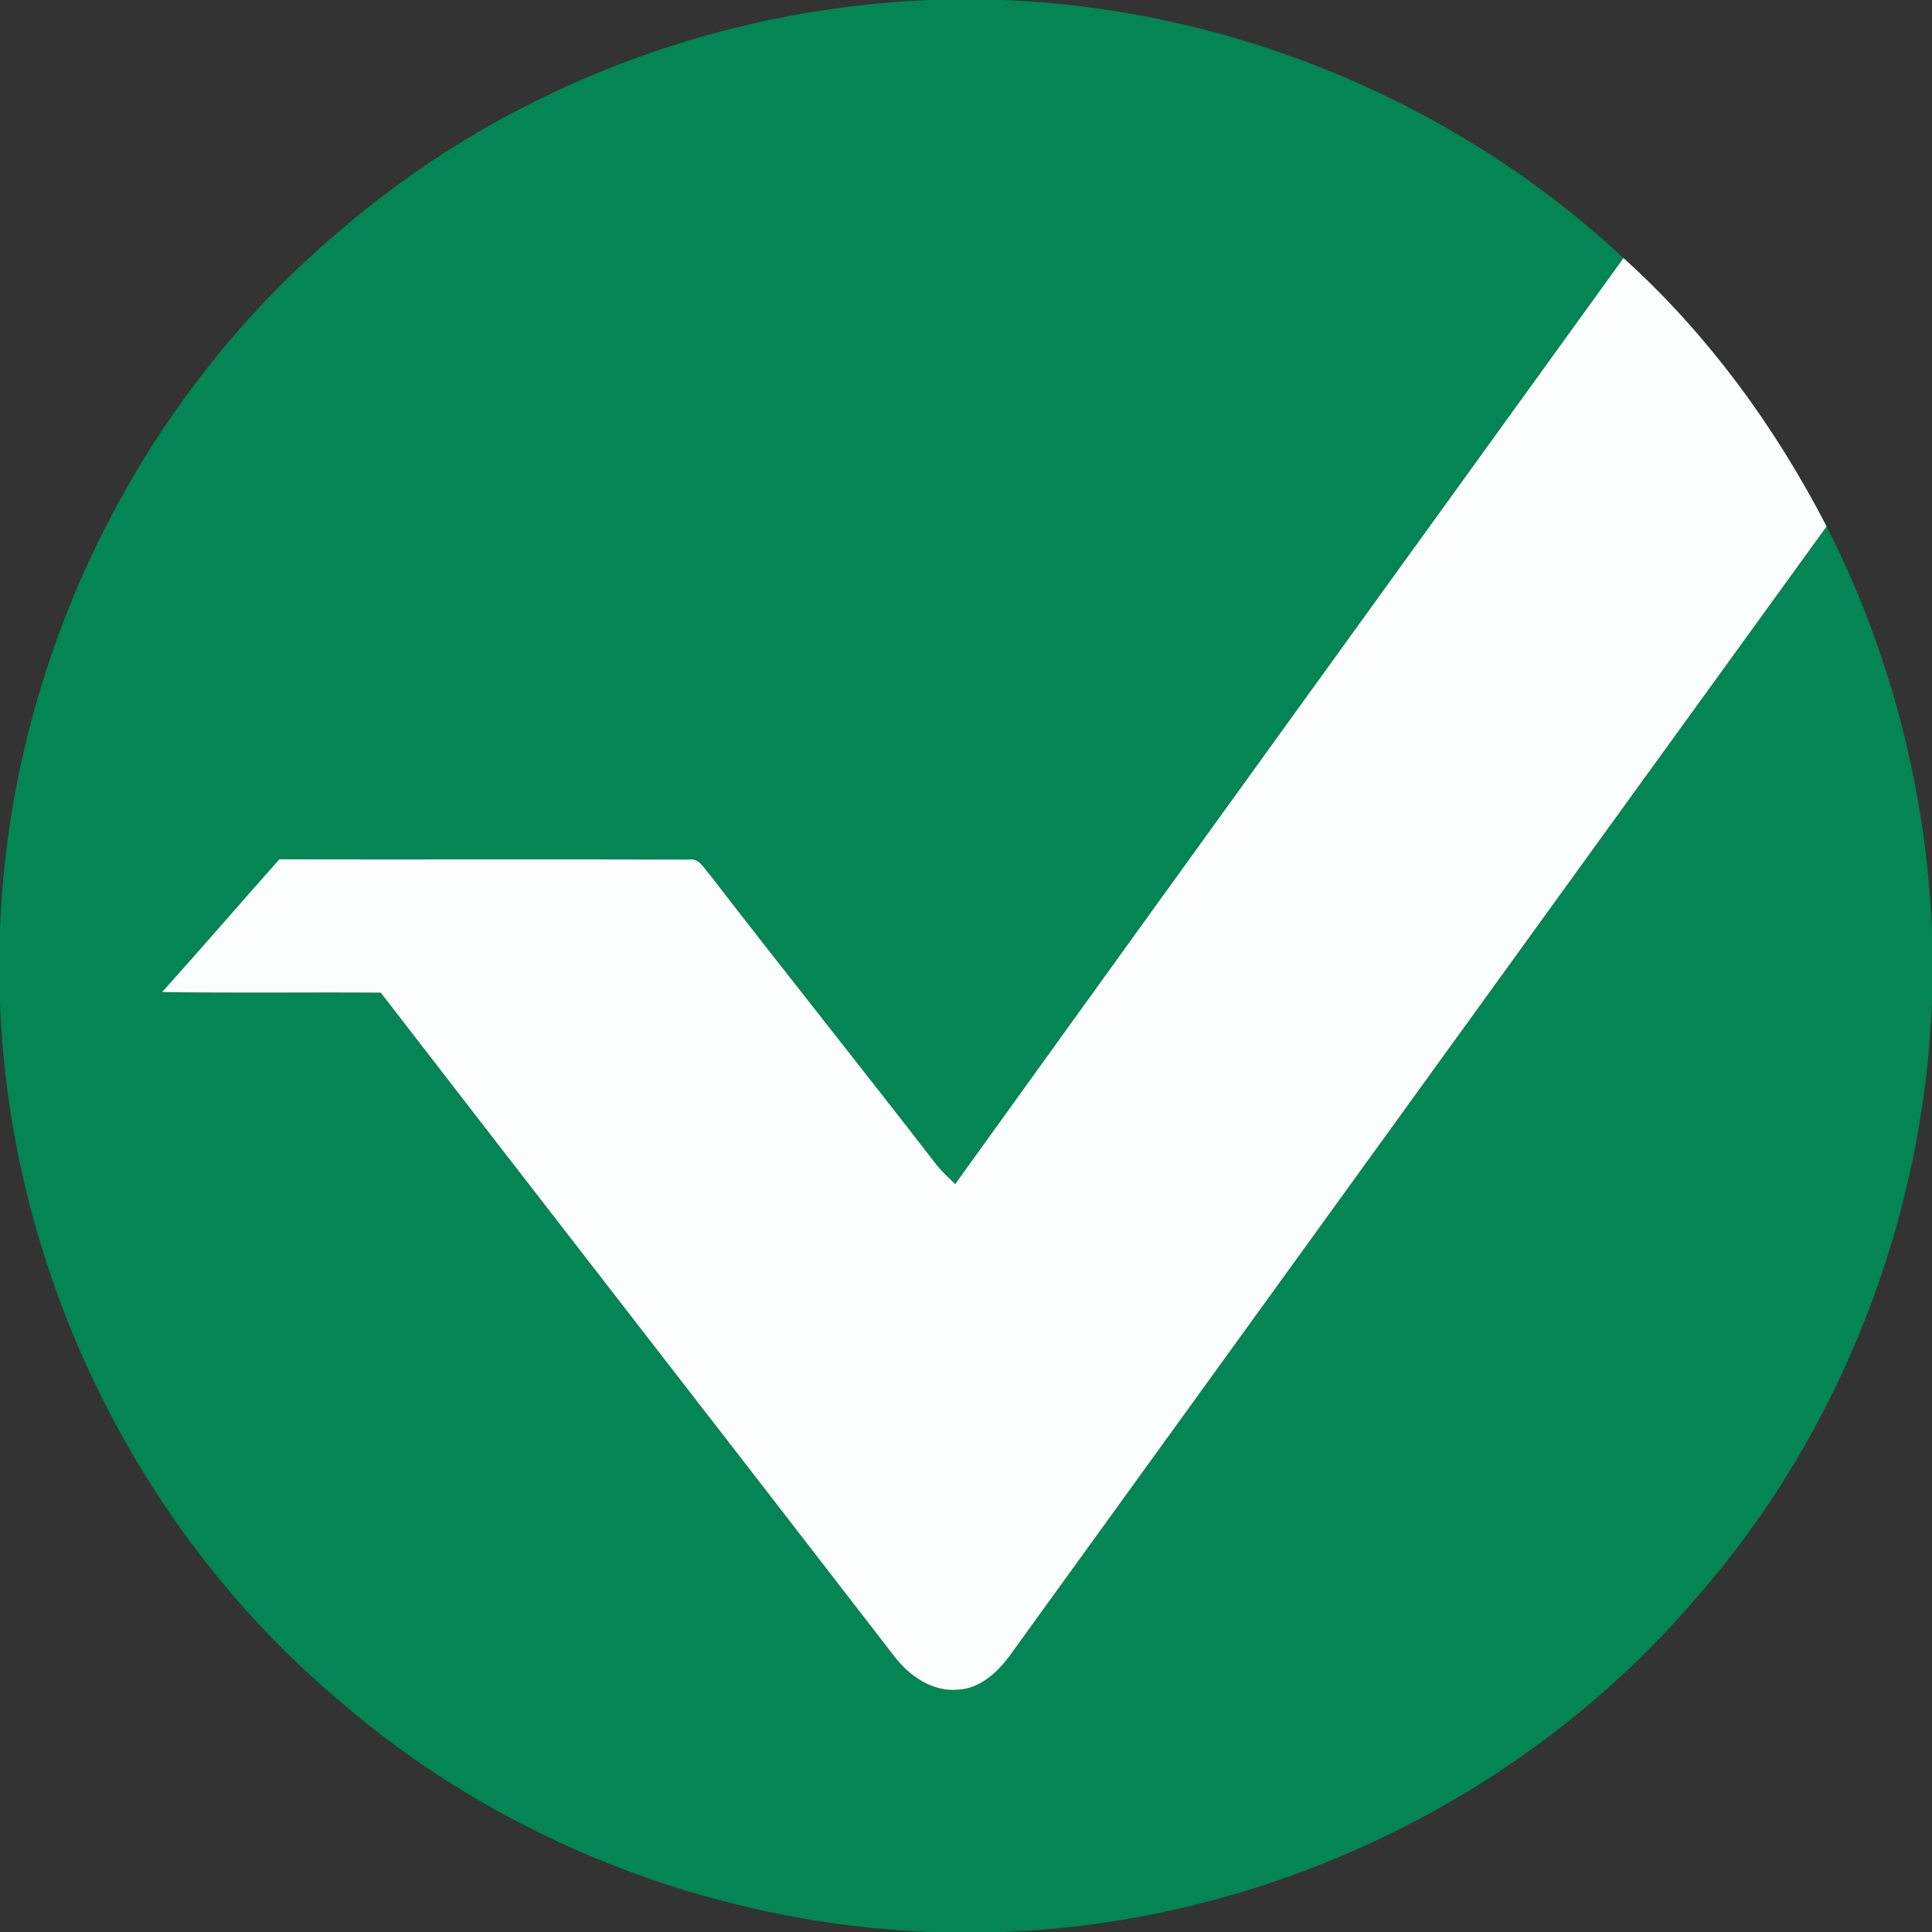 <?xml version="1.0" encoding="UTF-8" ?>
<!DOCTYPE svg PUBLIC "-//W3C//DTD SVG 1.1//EN" "http://www.w3.org/Graphics/SVG/1.1/DTD/svg11.dtd">
<svg width="250pt" height="250pt" viewBox="0 0 250 250" version="1.1" xmlns="http://www.w3.org/2000/svg">
<rect x="0" y="0" width="250" height="250" fill="#333333" stroke="none"/>
<g id="#038555fc">
<path fill="#038555" opacity="1.00" d=" M 120.31 0.00 L 129.67 0.00 C 159.33 1.11 188.35 13.16 210.08 33.39 C 181.25 73.33 152.36 113.23 123.60 153.22 C 122.80 152.43 121.97 151.68 121.26 150.82 C 111.52 138.22 101.57 125.78 91.84 113.18 C 91.09 112.38 90.47 110.98 89.13 111.23 C 71.46 111.17 53.80 111.24 36.14 111.20 C 31.06 116.91 26.09 122.69 20.98 128.37 C 30.41 128.52 39.84 128.38 49.27 128.45 C 71.39 157.10 93.61 185.68 115.73 214.34 C 117.66 216.87 120.68 218.97 124.00 218.64 C 126.74 218.50 128.93 216.52 130.51 214.45 C 165.80 165.68 201.04 116.87 236.36 68.12 C 244.60 84.28 249.23 102.22 250.00 120.33 L 250.00 129.69 C 248.88 157.77 238.16 185.42 219.64 206.60 C 197.41 232.74 163.97 248.75 129.70 250.00 L 120.34 250.00 C 92.24 248.89 64.55 238.15 43.35 219.60 C 17.23 197.36 1.24 163.93 0.00 129.67 L 0.00 120.33 C 1.24 86.08 17.23 52.64 43.35 30.40 C 64.54 11.86 92.21 1.12 120.31 0.00 Z" />
</g>
<g id="#fcfdfdfe">
<path fill="#fcfdfd" opacity="1.00" d=" M 123.60 153.22 C 152.36 113.23 181.25 73.33 210.08 33.39 C 220.92 43.18 229.68 55.16 236.36 68.12 C 201.04 116.87 165.80 165.68 130.51 214.45 C 128.93 216.52 126.74 218.50 124.00 218.64 C 120.68 218.97 117.66 216.87 115.73 214.34 C 93.61 185.68 71.39 157.10 49.27 128.45 C 39.84 128.38 30.41 128.52 20.98 128.37 C 26.09 122.69 31.06 116.91 36.14 111.20 C 53.80 111.24 71.46 111.17 89.13 111.23 C 90.47 110.98 91.09 112.38 91.84 113.18 C 101.57 125.78 111.52 138.22 121.26 150.82 C 121.97 151.68 122.80 152.43 123.60 153.22 Z" />
</g>
</svg>
